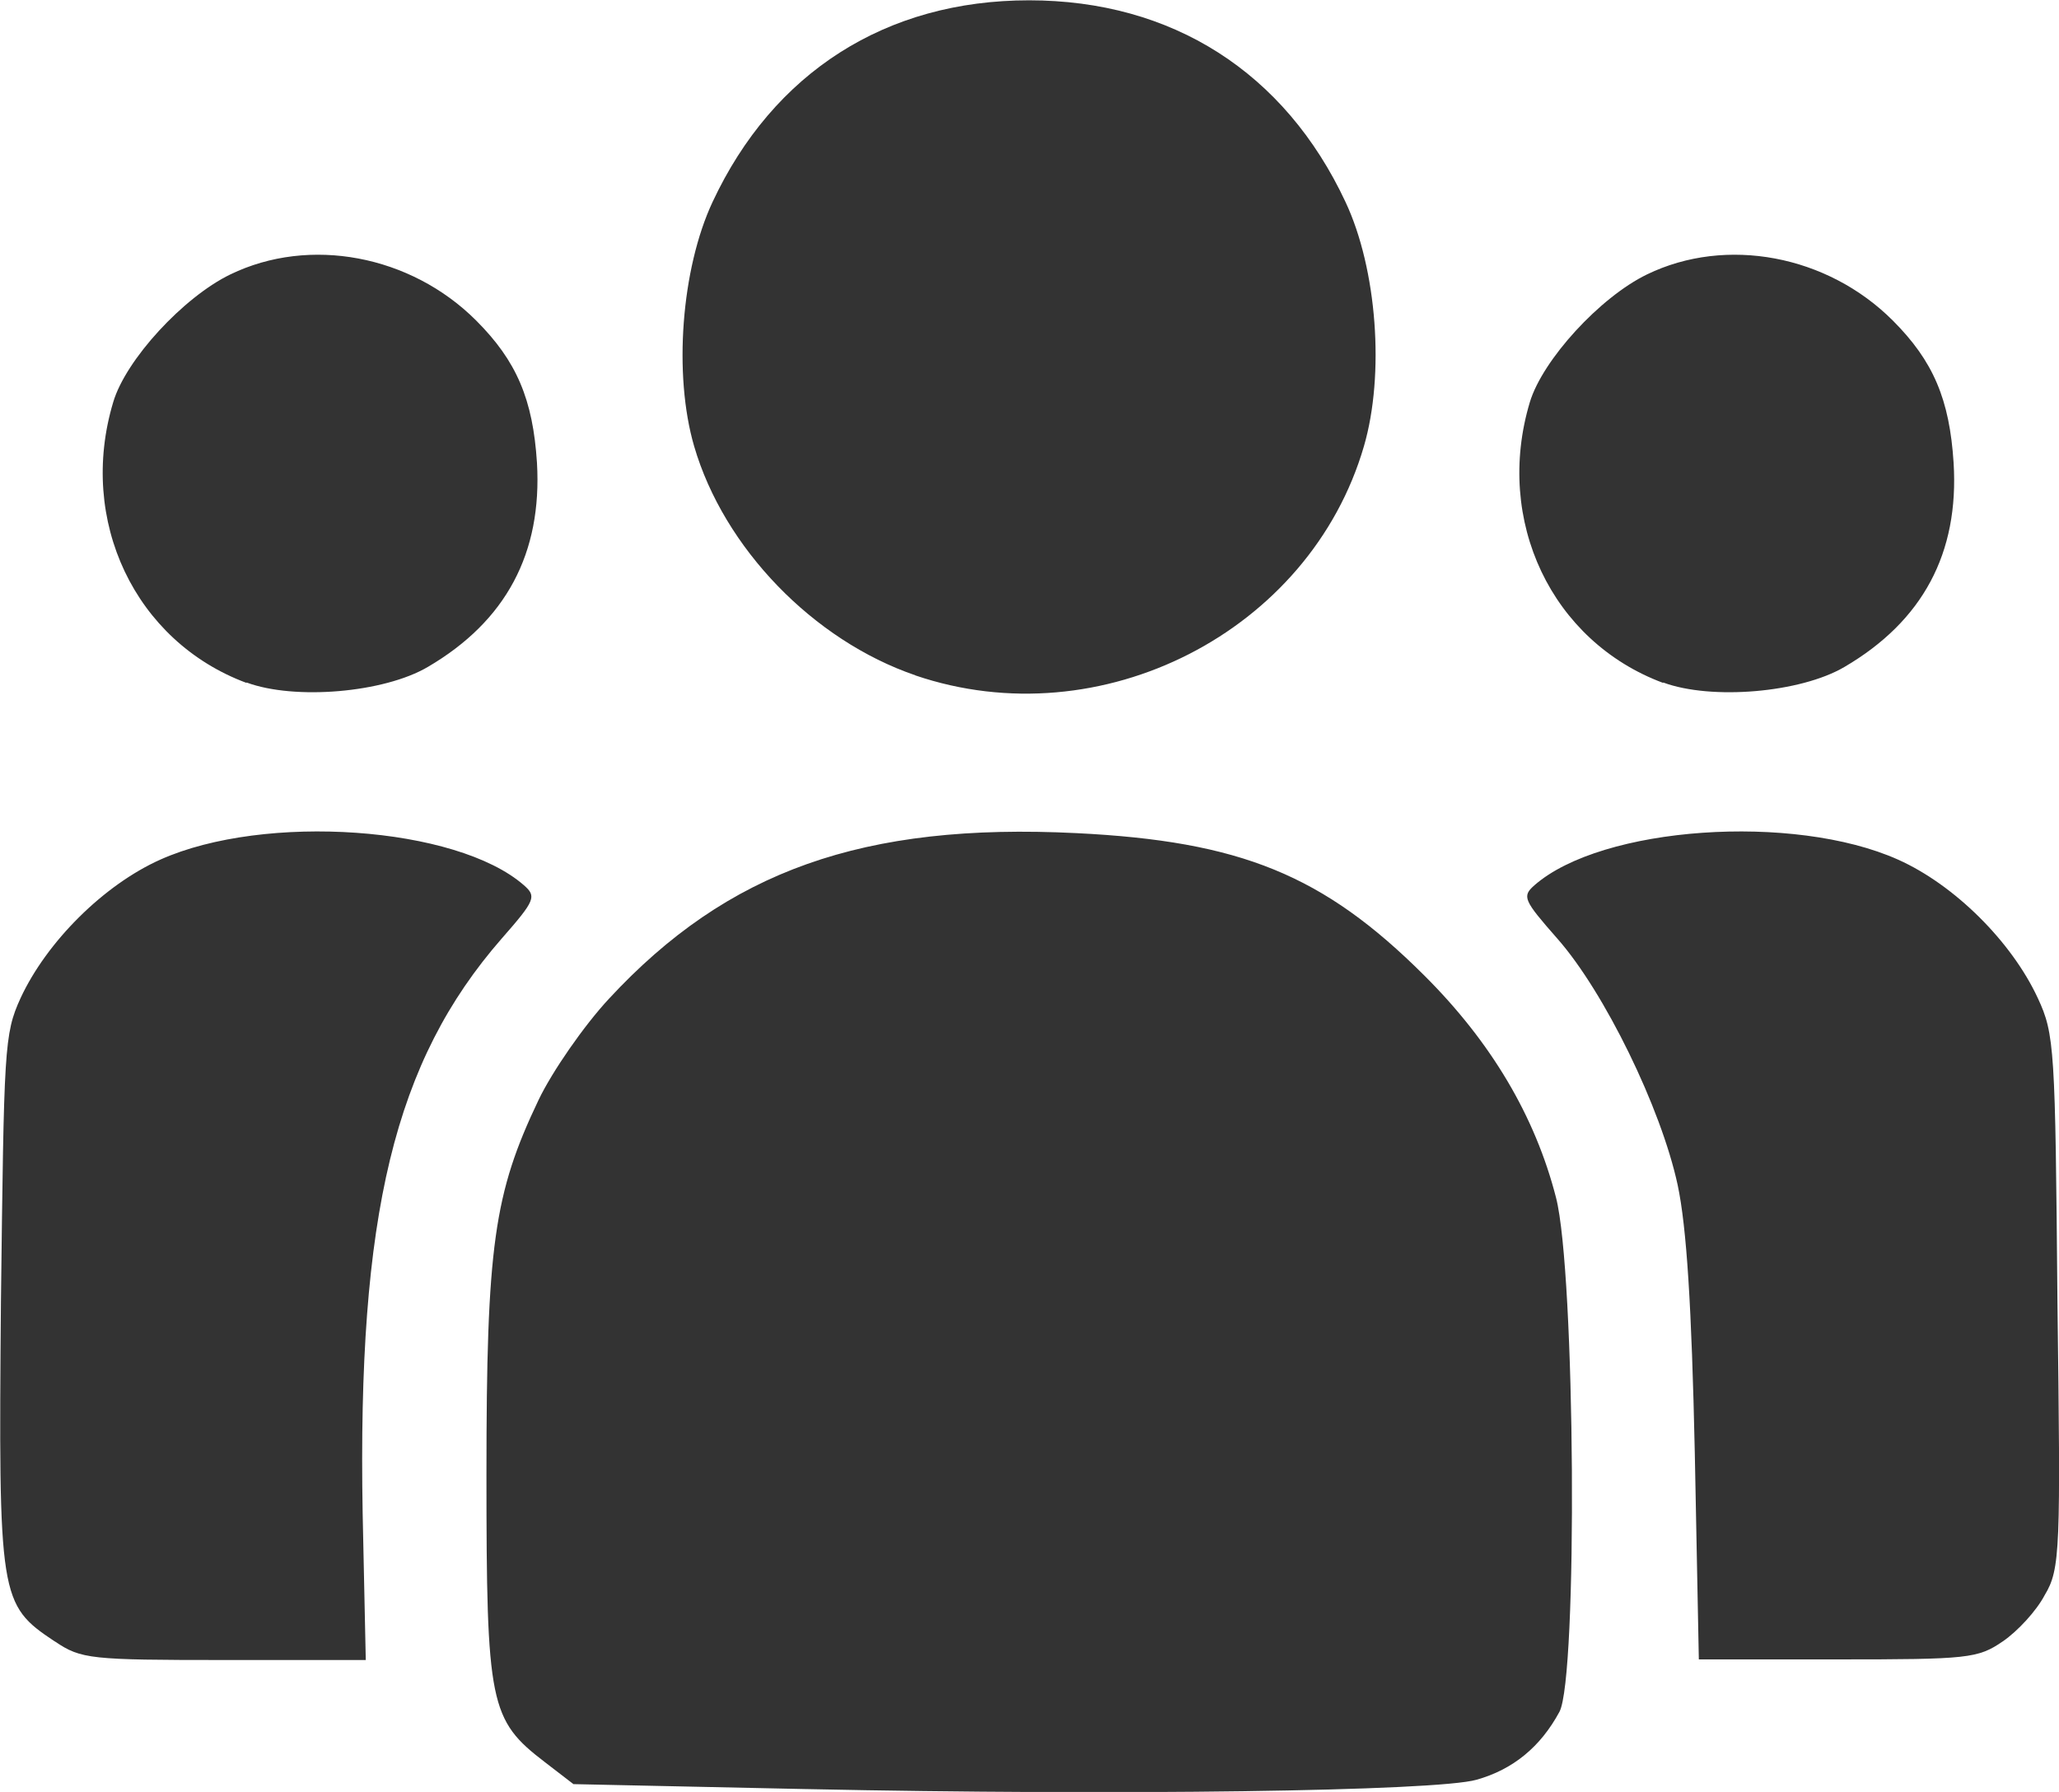 <?xml version="1.0" encoding="UTF-8" standalone="no"?>
<!-- Created with Inkscape (http://www.inkscape.org/) -->

<svg
   width="6.603mm"
   height="5.747mm"
   viewBox="0 0 6.603 5.747"
   version="1.1"
   id="svg5"
   xml:space="preserve"
   xmlns="http://www.w3.org/2000/svg"
   xmlns:svg="http://www.w3.org/2000/svg"><defs
     id="defs2" /><g
     id="layer1"
     transform="translate(1217.558,932.001)"><path
       style="fill:#333333;stroke-width:0.026"
       d="m -1214.969,-926.263 -0.75,-0.016 -0.091,-0.07 c -0.178,-0.136 -0.188,-0.185 -0.188,-0.924 0,-0.734 0.024,-0.9 0.167,-1.2 0.044,-0.092 0.146,-0.239 0.226,-0.325 0.38,-0.41 0.815,-0.565 1.499,-0.531 0.527,0.026 0.792,0.134 1.115,0.456 0.215,0.214 0.356,0.452 0.423,0.713 0.062,0.24 0.07,1.539 0.011,1.649 -0.061,0.113 -0.149,0.185 -0.266,0.218 -0.13,0.037 -1.153,0.051 -2.144,0.03 z m -2.414,-0.474 c -0.177,-0.118 -0.18,-0.138 -0.172,-1.09 0.01,-0.813 0.01,-0.857 0.063,-0.973 0.084,-0.181 0.267,-0.363 0.448,-0.444 0.335,-0.15 0.95,-0.107 1.166,0.082 0.041,0.036 0.037,0.048 -0.071,0.171 -0.344,0.394 -0.463,0.884 -0.446,1.843 l 0.01,0.471 -0.454,-3e-5 c -0.429,-3e-5 -0.459,-0.003 -0.542,-0.059 z m 5.26,-0.606 c -0.01,-0.466 -0.026,-0.722 -0.055,-0.858 -0.053,-0.246 -0.235,-0.619 -0.386,-0.79 -0.108,-0.123 -0.114,-0.135 -0.073,-0.171 0.216,-0.189 0.831,-0.232 1.166,-0.082 0.181,0.081 0.364,0.263 0.448,0.444 0.054,0.116 0.056,0.161 0.063,0.973 0.01,0.793 0.01,0.858 -0.041,0.942 -0.026,0.05 -0.087,0.116 -0.134,0.148 -0.08,0.055 -0.111,0.058 -0.53,0.058 h -0.445 z m -4.645,-2.468 c -0.357,-0.133 -0.541,-0.52 -0.427,-0.9 0.04,-0.136 0.225,-0.337 0.376,-0.41 0.254,-0.123 0.578,-0.062 0.788,0.148 0.13,0.13 0.182,0.253 0.195,0.456 0.017,0.29 -0.099,0.508 -0.35,0.655 -0.141,0.083 -0.427,0.107 -0.581,0.05 z m 2.146,-0.024 c -0.328,-0.112 -0.615,-0.409 -0.71,-0.735 -0.067,-0.23 -0.041,-0.569 0.059,-0.783 0.195,-0.417 0.557,-0.647 1.015,-0.647 0.458,0 0.82,0.23 1.015,0.647 0.101,0.215 0.126,0.553 0.059,0.783 -0.173,0.595 -0.843,0.938 -1.439,0.735 z m 2.397,0.024 c -0.357,-0.133 -0.541,-0.52 -0.427,-0.9 0.041,-0.136 0.225,-0.337 0.376,-0.41 0.254,-0.123 0.578,-0.062 0.788,0.148 0.13,0.13 0.182,0.253 0.195,0.456 0.018,0.29 -0.099,0.508 -0.35,0.655 -0.141,0.083 -0.427,0.107 -0.581,0.05 z"
       id="path34003" /></g></svg>
